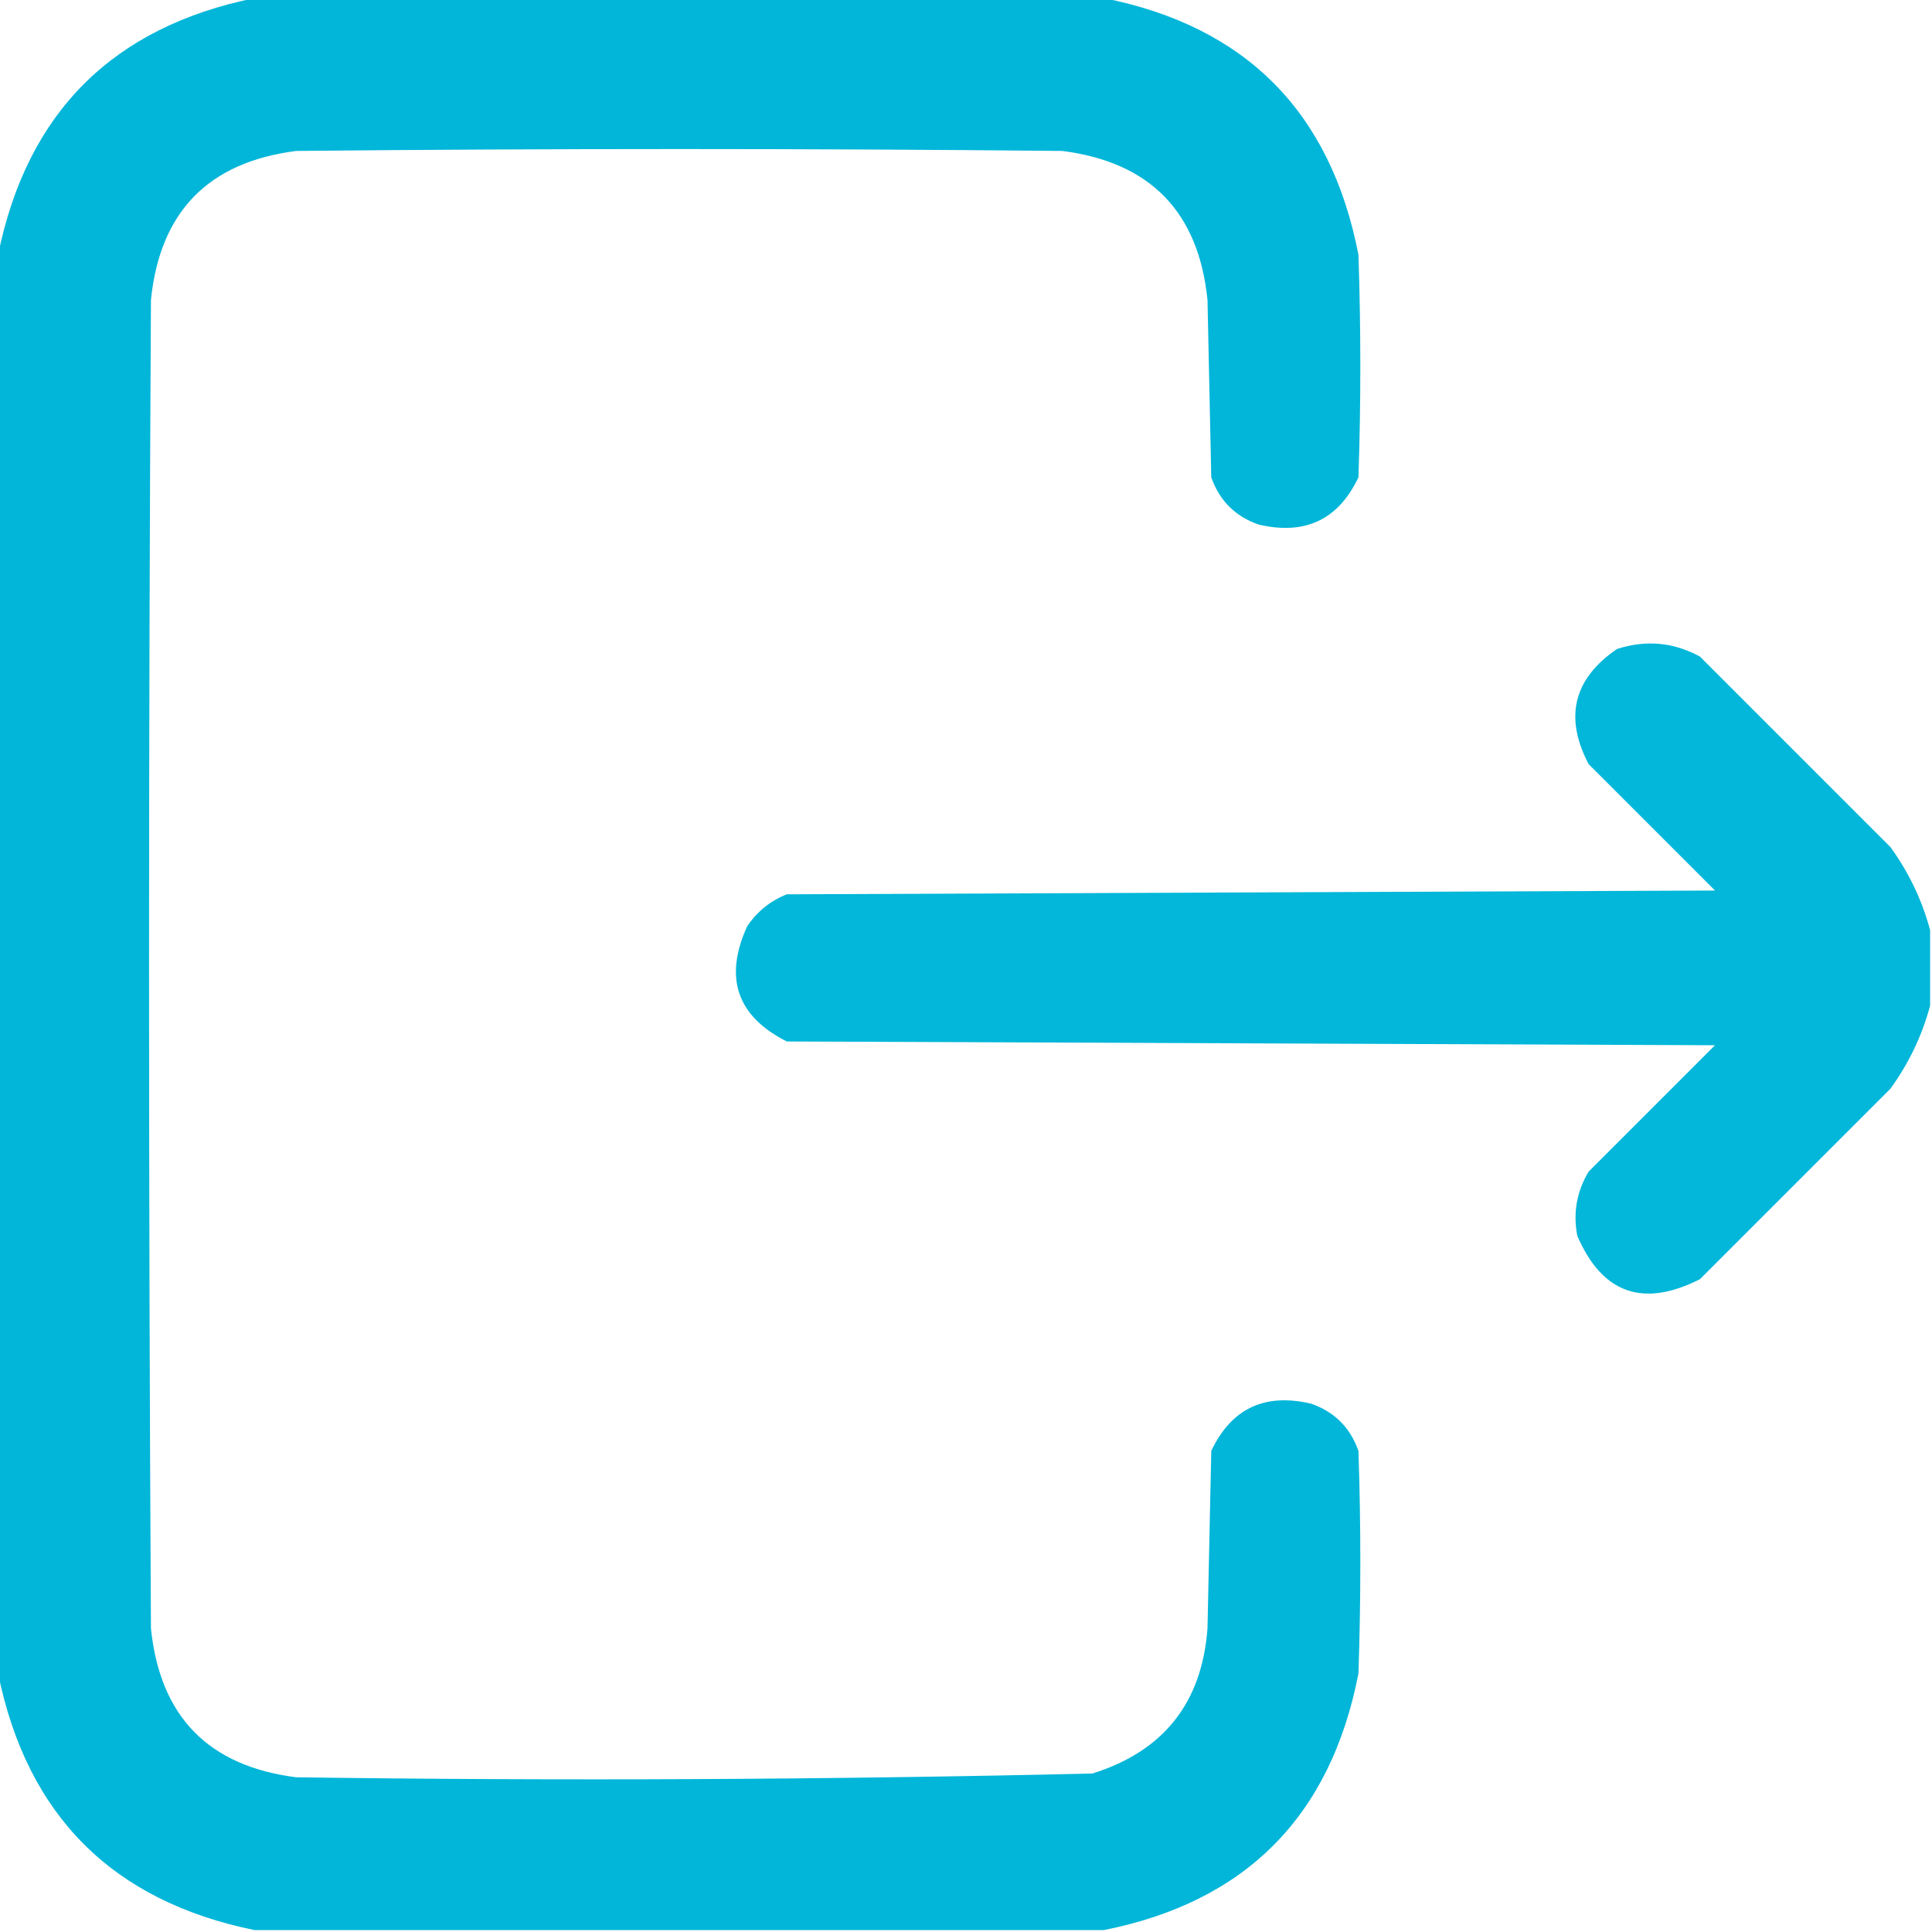 <?xml version="1.0" encoding="UTF-8"?>
<!DOCTYPE svg PUBLIC "-//W3C//DTD SVG 1.1//EN" "http://www.w3.org/Graphics/SVG/1.1/DTD/svg11.dtd">
<svg xmlns="http://www.w3.org/2000/svg" version="1.1" width="512px" height="512px" style="shape-rendering:geometricPrecision; text-rendering:geometricPrecision; image-rendering:optimizeQuality; fill-rule:evenodd; clip-rule:evenodd" xmlns:xlink="http://www.w3.org/1999/xlink">
<g><path style="opacity:0.996" fill="#00b6d9" d="M 67.5,-0.5 C 142.5,-0.5 217.5,-0.5 292.5,-0.5C 330.154,6.987 352.654,29.654 360,67.5C 360.667,87.167 360.667,106.833 360,126.5C 354.657,137.752 345.824,141.919 333.5,139C 327.333,136.833 323.167,132.667 321,126.5C 320.667,110.833 320.333,95.167 320,79.5C 317.642,56.142 304.809,42.975 281.5,40C 213.833,39.333 146.167,39.333 78.5,40C 55.2,42.967 42.367,56.133 40,79.5C 39.333,196.833 39.333,314.167 40,431.5C 42.375,454.875 55.208,468.041 78.5,471C 148.857,471.974 219.19,471.64 289.5,470C 308.377,464.083 318.544,451.25 320,431.5C 320.333,415.833 320.667,400.167 321,384.5C 326.343,373.248 335.176,369.081 347.5,372C 353.667,374.167 357.833,378.333 360,384.5C 360.667,404.167 360.667,423.833 360,443.5C 352.654,481.346 330.154,504.013 292.5,511.5C 217.5,511.5 142.5,511.5 67.5,511.5C 29.833,503.833 7.167,481.167 -0.5,443.5C -0.5,318.167 -0.5,192.833 -0.5,67.5C 7.167,29.833 29.833,7.167 67.5,-0.5 Z"/></g>
<g><path style="opacity:0.991" fill="#00b6d9" d="M 511.5,246.5 C 511.5,253.167 511.5,259.833 511.5,266.5C 509.385,274.4 505.885,281.734 501,288.5C 484.167,305.333 467.333,322.167 450.5,339C 435.428,346.645 424.594,342.812 418,327.5C 416.838,321.443 417.838,315.777 421,310.5C 432.167,299.333 443.333,288.167 454.5,277C 372.5,276.667 290.5,276.333 208.5,276C 195.296,269.318 191.796,259.151 198,245.5C 200.596,241.61 204.096,238.777 208.5,237C 290.5,236.667 372.5,236.333 454.5,236C 443.333,224.833 432.167,213.667 421,202.5C 414.488,190.061 416.988,179.895 428.5,172C 436.157,169.512 443.49,170.178 450.5,174C 467.333,190.833 484.167,207.667 501,224.5C 505.885,231.266 509.385,238.6 511.5,246.5 Z"/></g>
</svg>

